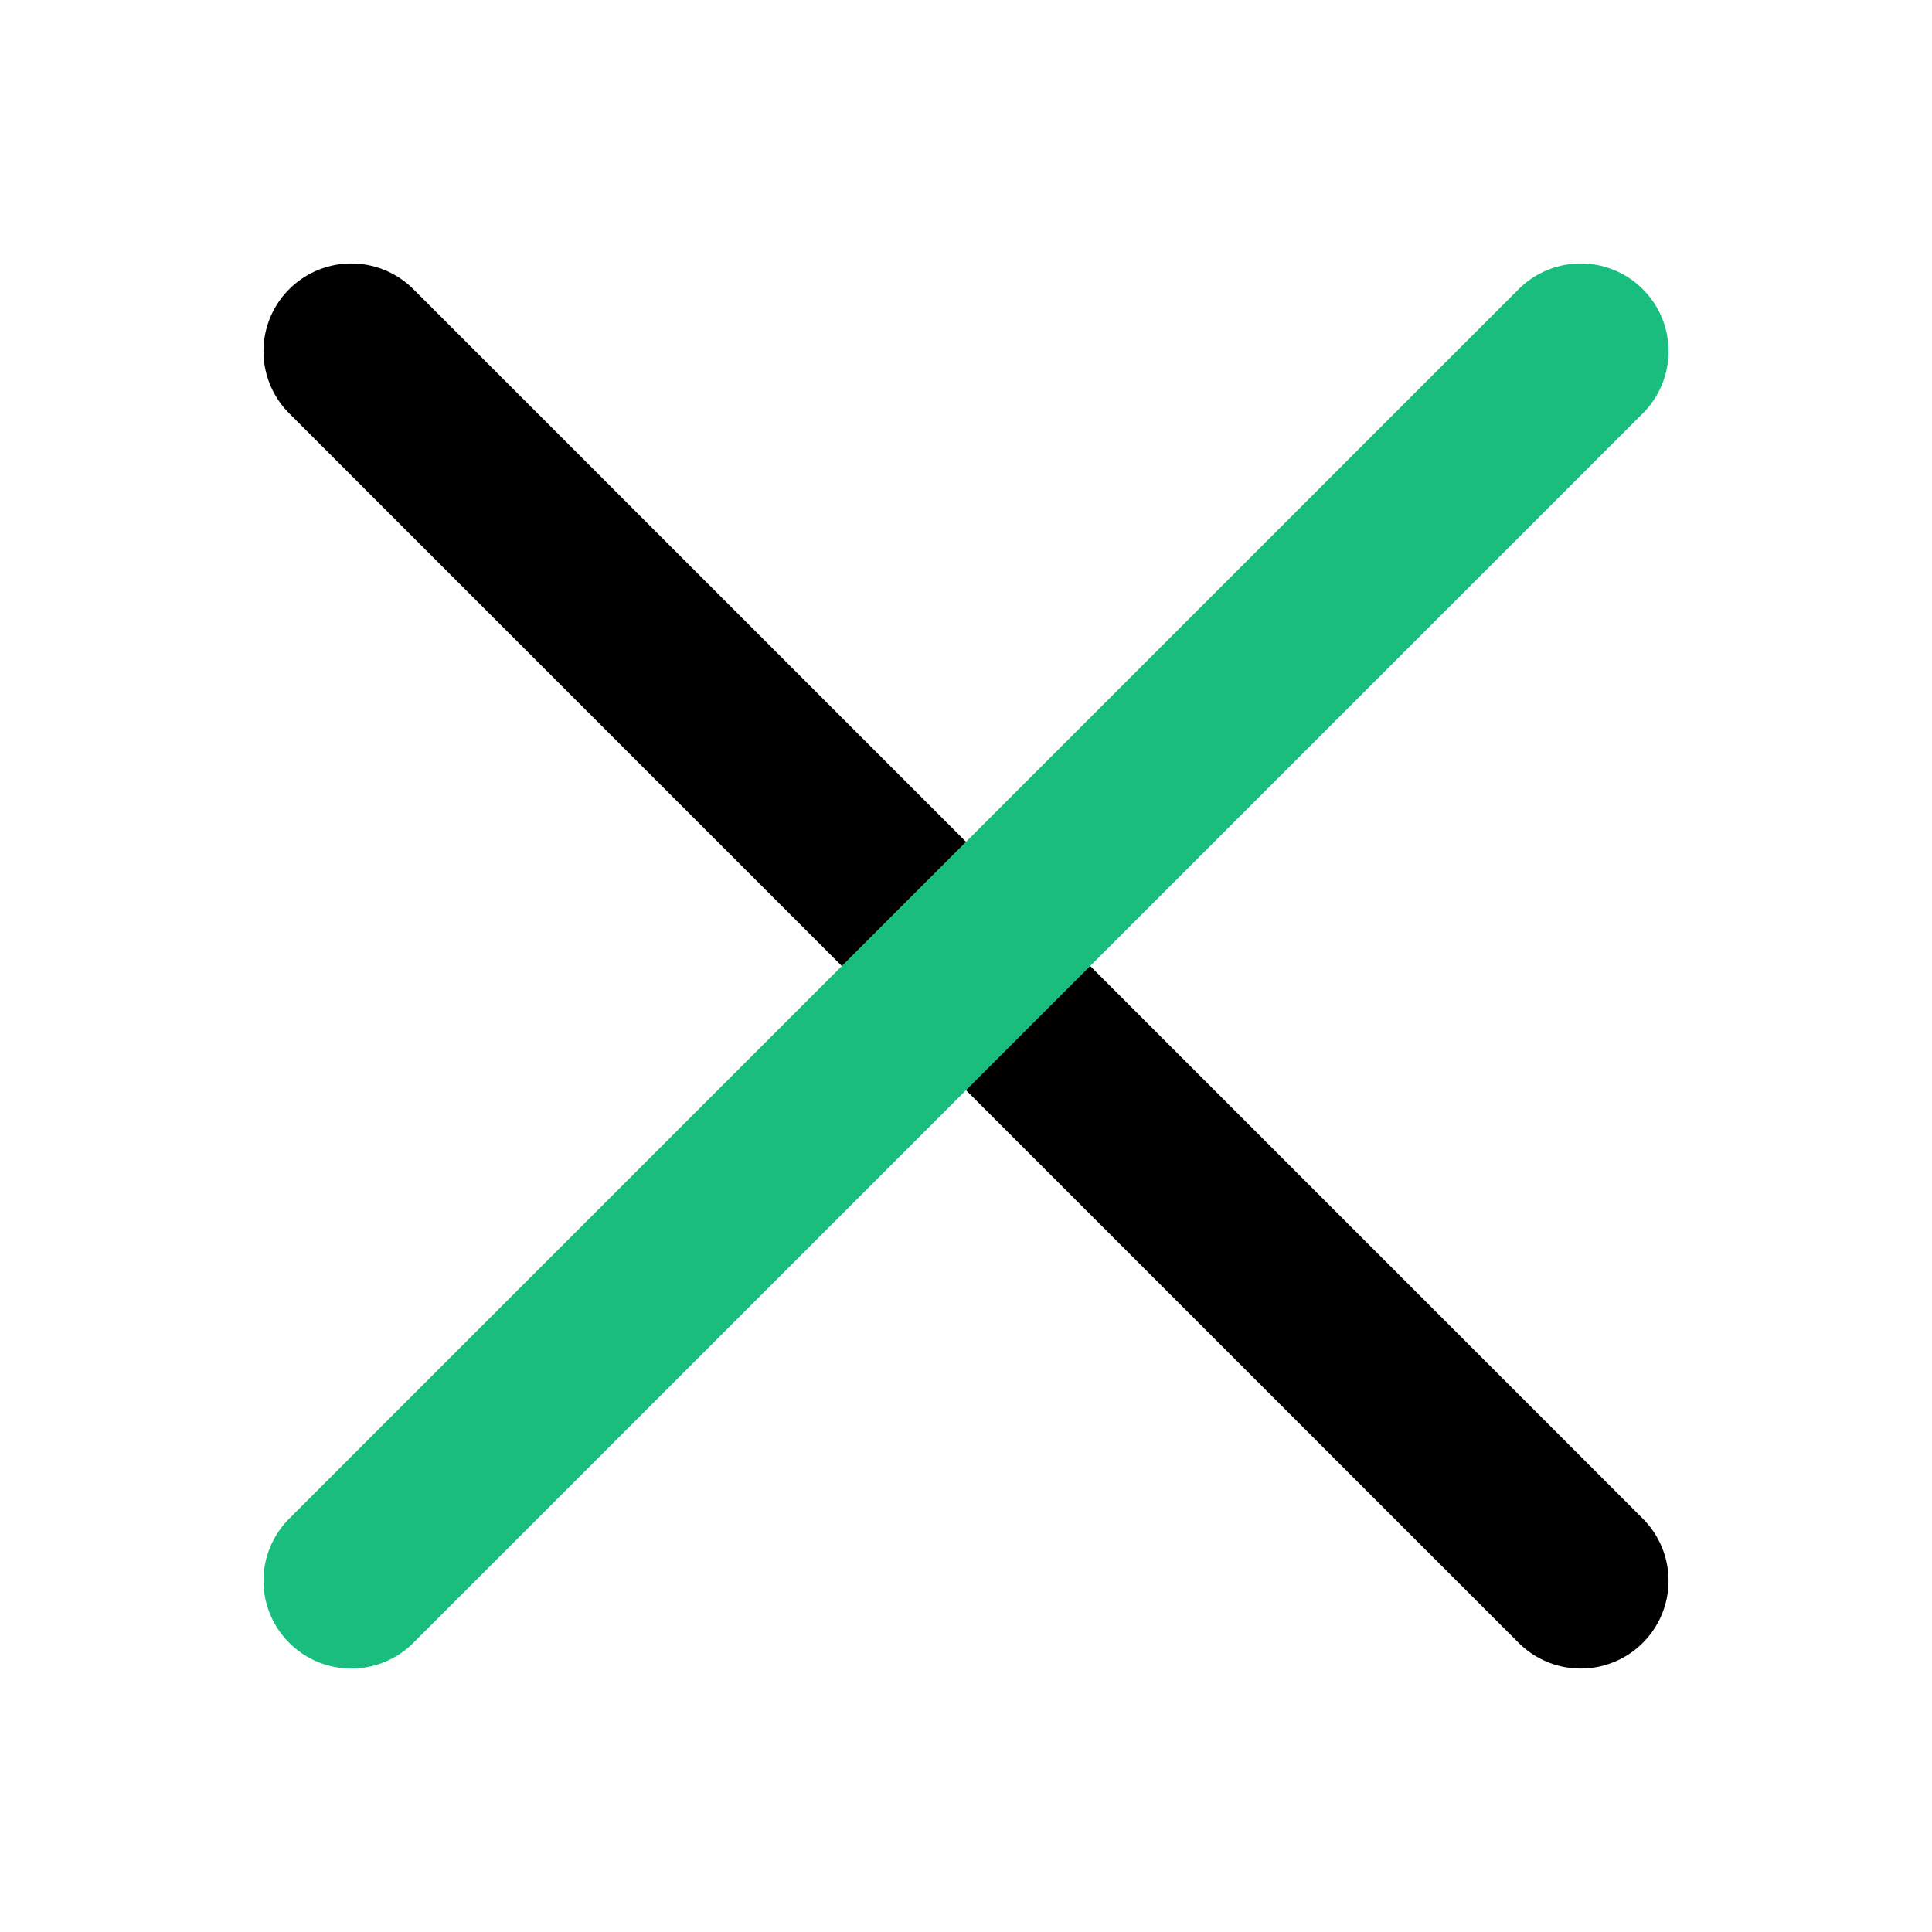 <svg width="22" height="22" viewBox="0 0 22 22" fill="none" xmlns="http://www.w3.org/2000/svg">
<path class="click_filter_close" d="M4 4L18 18" stroke="black" stroke-width="2" stroke-linecap="round"/>
<path class="click_filter_close" d="M18 4L4 18" stroke="#19BE7E" stroke-width="2" stroke-linecap="round"/>
</svg>
